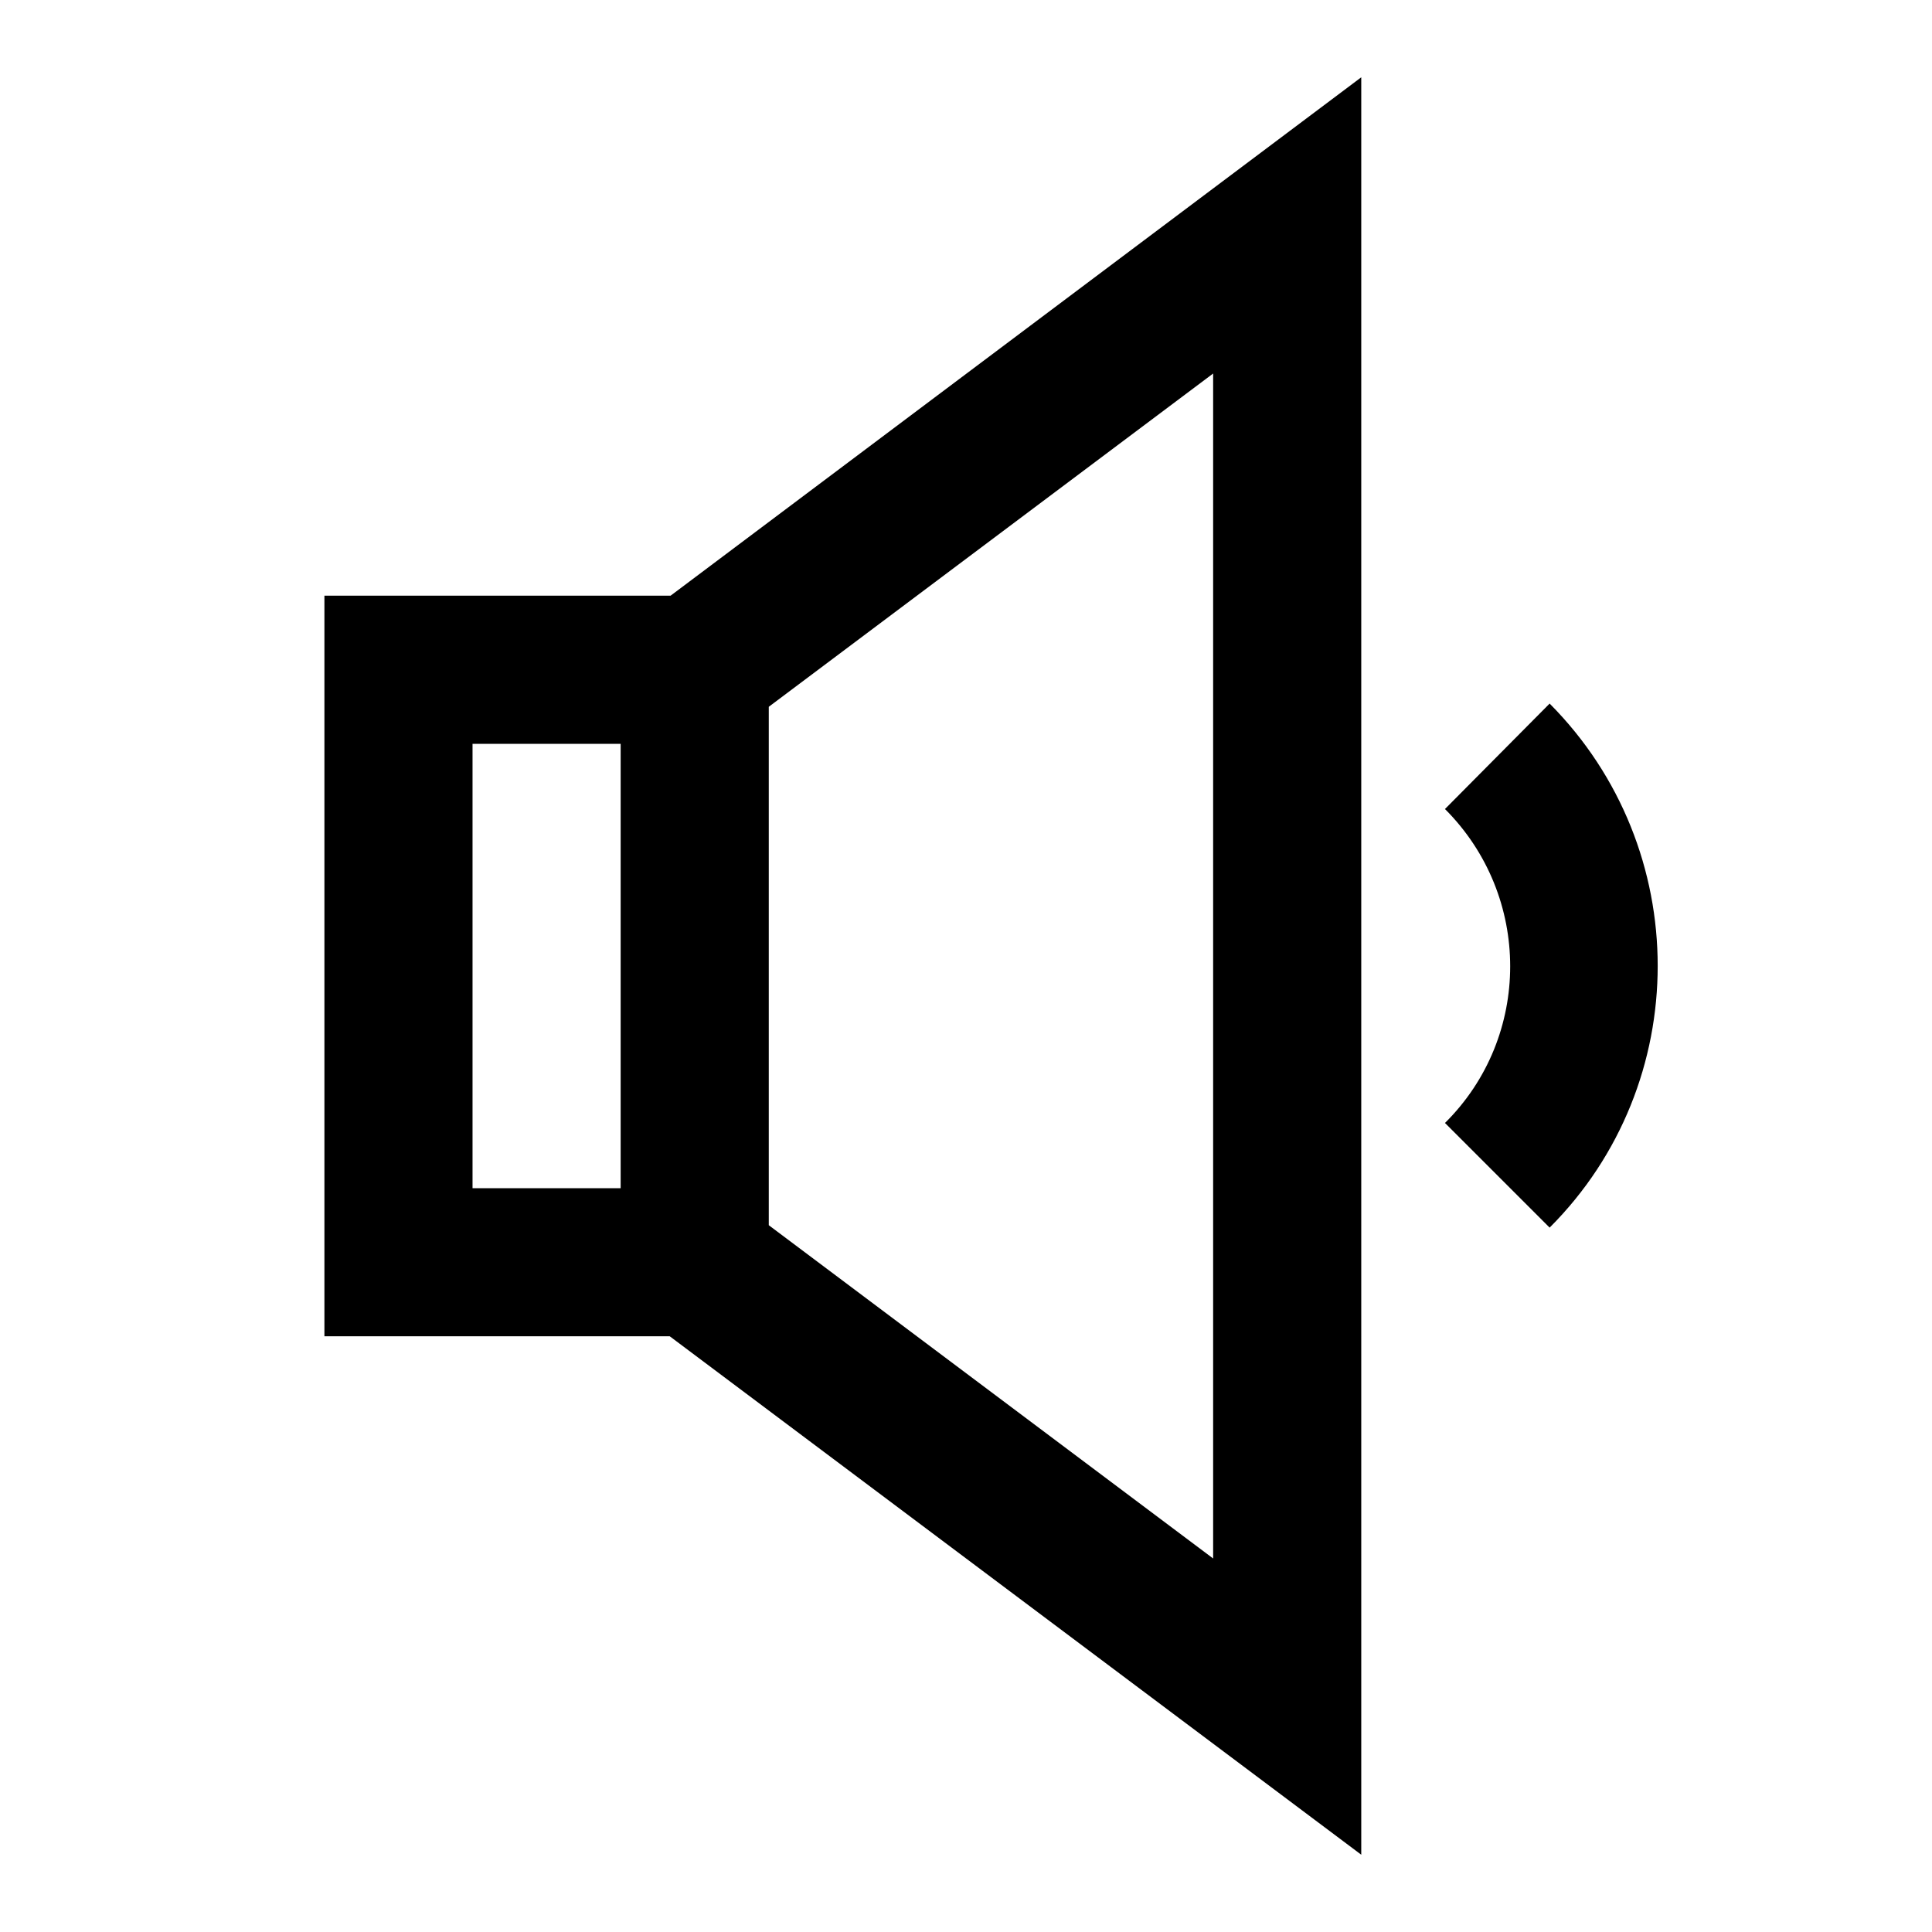 <?xml version="1.0" encoding="utf-8"?>
<!-- Generator: Adobe Illustrator 24.0.2, SVG Export Plug-In . SVG Version: 6.00 Build 0)  -->
<svg version="1.1" id="Слой_1" xmlns="http://www.w3.org/2000/svg" xmlns:xlink="http://www.w3.org/1999/xlink" x="0px" y="0px"
	 viewBox="0 0 24 24" style="enable-background:new 0 0 24 24;" xml:space="preserve">
<g>
	<path d="M4.03,7.4v9.2h4.29l8.59,6.44V0.96L8.33,7.4H4.03z M7.71,14.76H5.87V9.24h1.84V14.76z M15.07,19.36l-5.52-4.14V8.78
		l5.52-4.14V19.36z M15.07,19.36"/>
	<path d="M17.95,10.05c1.08,1.08,1.08,2.83,0,3.9l1.3,1.3c1.79-1.79,1.79-4.71,0-6.51L17.95,10.05z M17.95,10.05"/>
</g>
</svg>
